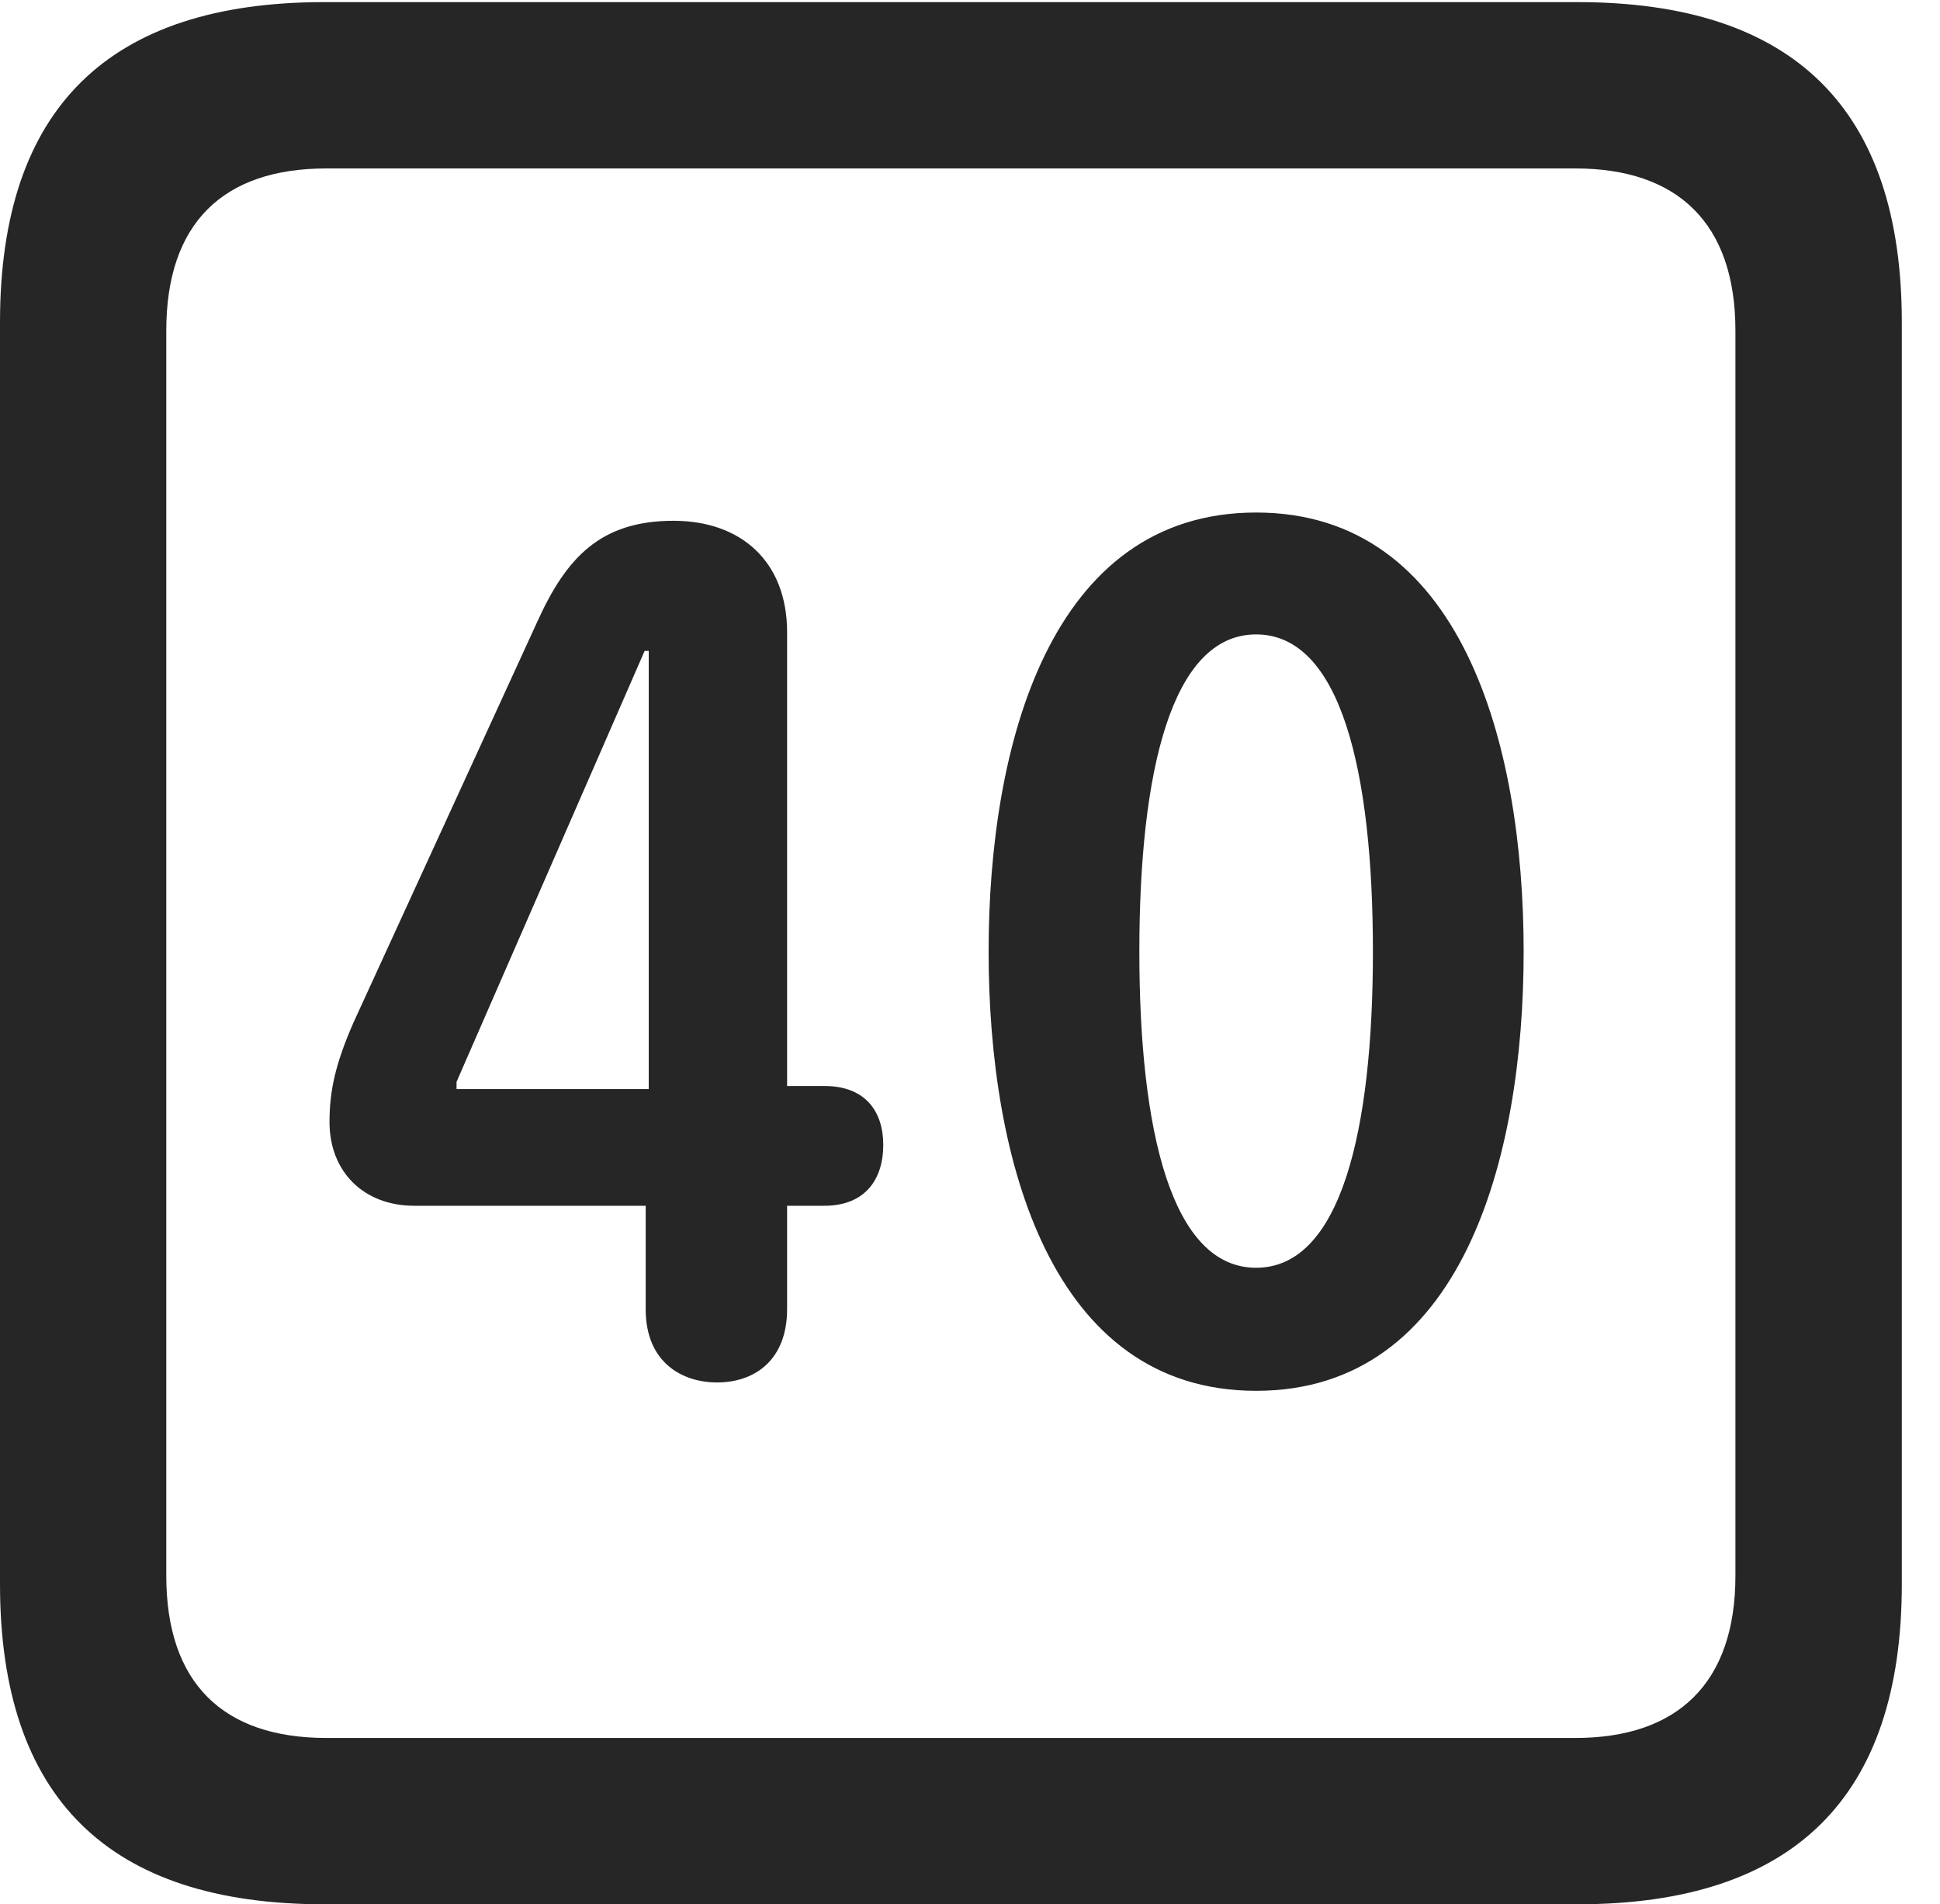 <?xml version="1.0" encoding="UTF-8"?>
<!--Generator: Apple Native CoreSVG 232.5-->
<!DOCTYPE svg
PUBLIC "-//W3C//DTD SVG 1.1//EN"
       "http://www.w3.org/Graphics/SVG/1.1/DTD/svg11.dtd">
<svg version="1.1" xmlns="http://www.w3.org/2000/svg" xmlns:xlink="http://www.w3.org/1999/xlink" width="18.34" height="17.998">
 <g>
  <rect height="17.998" opacity="0" width="18.34" x="0" y="0"/>
  <path d="M3.066 17.998L14.912 17.998C16.963 17.998 17.979 16.982 17.979 14.971L17.979 3.047C17.979 1.035 16.963 0.02 14.912 0.02L3.066 0.02C1.025 0.02 0 1.025 0 3.047L0 14.971C0 16.992 1.025 17.998 3.066 17.998ZM3.086 16.426C2.109 16.426 1.572 15.908 1.572 14.893L1.572 3.125C1.572 2.109 2.109 1.592 3.086 1.592L14.893 1.592C15.859 1.592 16.406 2.109 16.406 3.125L16.406 14.893C16.406 15.908 15.859 16.426 14.893 16.426Z" fill="#000000" fill-opacity="0.85"/>
  <path d="M6.777 13.066C7.148 13.066 7.441 12.842 7.441 12.373L7.441 11.396L7.793 11.396C8.174 11.396 8.35 11.152 8.35 10.82C8.35 10.508 8.184 10.264 7.793 10.264L7.441 10.264L7.441 5.977C7.441 5.303 7.002 4.922 6.367 4.922C5.674 4.922 5.352 5.273 5.078 5.879L3.34 9.668C3.174 10.049 3.115 10.303 3.115 10.605C3.115 11.074 3.438 11.396 3.916 11.396L6.104 11.396L6.104 12.373C6.104 12.891 6.465 13.066 6.777 13.066ZM6.133 10.293L4.316 10.293L4.316 10.225L6.094 6.152L6.133 6.152ZM11.875 13.145C13.818 13.145 14.404 10.957 14.404 8.994C14.404 7.031 13.818 4.844 11.875 4.844C9.932 4.844 9.346 7.031 9.346 8.994C9.346 10.957 9.932 13.145 11.875 13.145ZM11.875 11.982C11.074 11.982 10.771 10.684 10.771 8.994C10.771 7.295 11.074 5.996 11.875 5.996C12.676 5.996 12.979 7.295 12.979 8.994C12.979 10.684 12.676 11.982 11.875 11.982Z" fill="#000000" fill-opacity="0.85"/>
 </g>
</svg>
